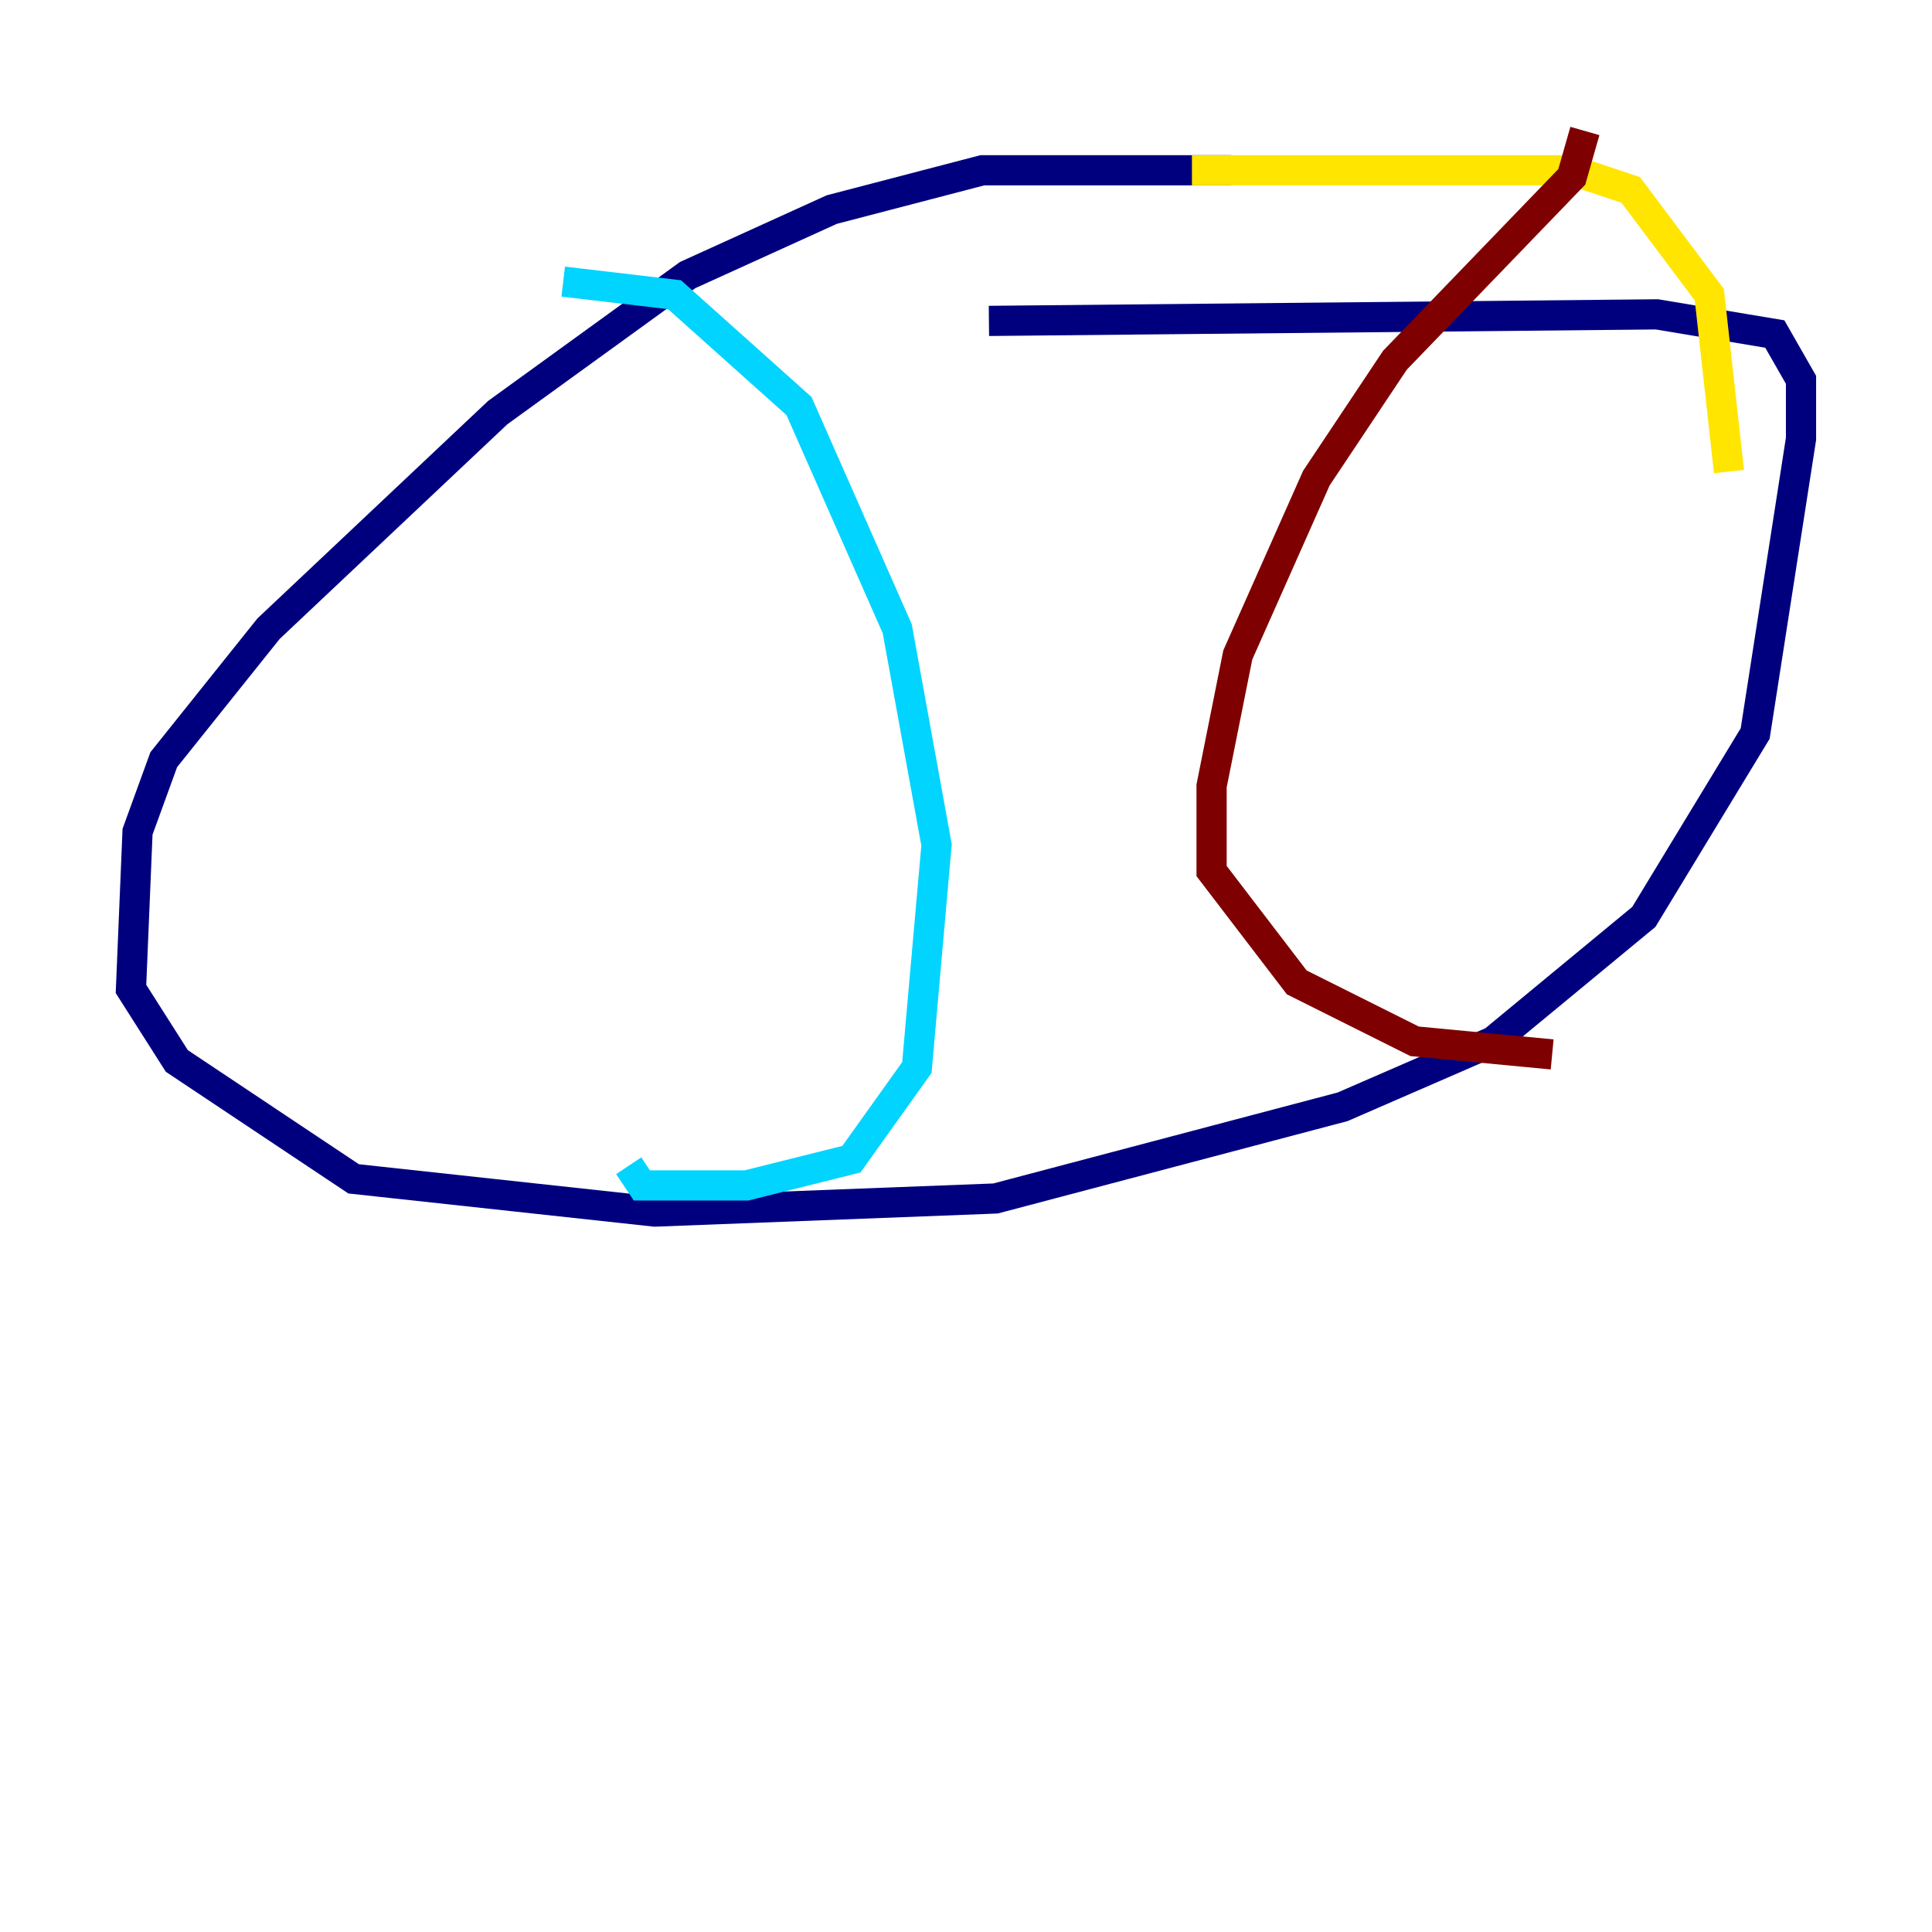 <?xml version="1.0" encoding="utf-8" ?>
<svg baseProfile="tiny" height="128" version="1.2" viewBox="0,0,128,128" width="128" xmlns="http://www.w3.org/2000/svg" xmlns:ev="http://www.w3.org/2001/xml-events" xmlns:xlink="http://www.w3.org/1999/xlink"><defs /><polyline fill="none" points="81.573,11.281 65.085,11.281 55.105,13.885 45.559,18.224 32.976,27.336 17.79,41.654 10.848,50.332 9.112,55.105 8.678,65.519 11.715,70.291 23.43,78.102 43.39,80.271 65.953,79.403 88.949,73.329 98.929,68.99 108.909,60.746 116.285,48.597 119.322,29.071 119.322,25.166 117.586,22.129 109.776,20.827 65.519,21.261" stroke="#00007f" stroke-width="2" /><polyline fill="none" points="37.315,18.658 44.691,19.525 52.936,26.902 59.444,41.654 62.047,55.973 60.746,70.725 56.407,76.8 49.464,78.536 42.522,78.536 41.654,77.234" stroke="#00d4ff" stroke-width="2" /><polyline fill="none" points="78.969,11.281 104.136,11.281 108.041,12.583 113.248,19.525 114.549,31.241" stroke="#ffe500" stroke-width="2" /><polyline fill="none" points="105.003,8.678 104.136,11.715 92.42,23.864 87.214,31.675 82.007,43.39 80.271,52.068 80.271,57.709 85.912,65.085 93.722,68.99 102.834,69.858" stroke="#7f0000" stroke-width="2" /></svg>